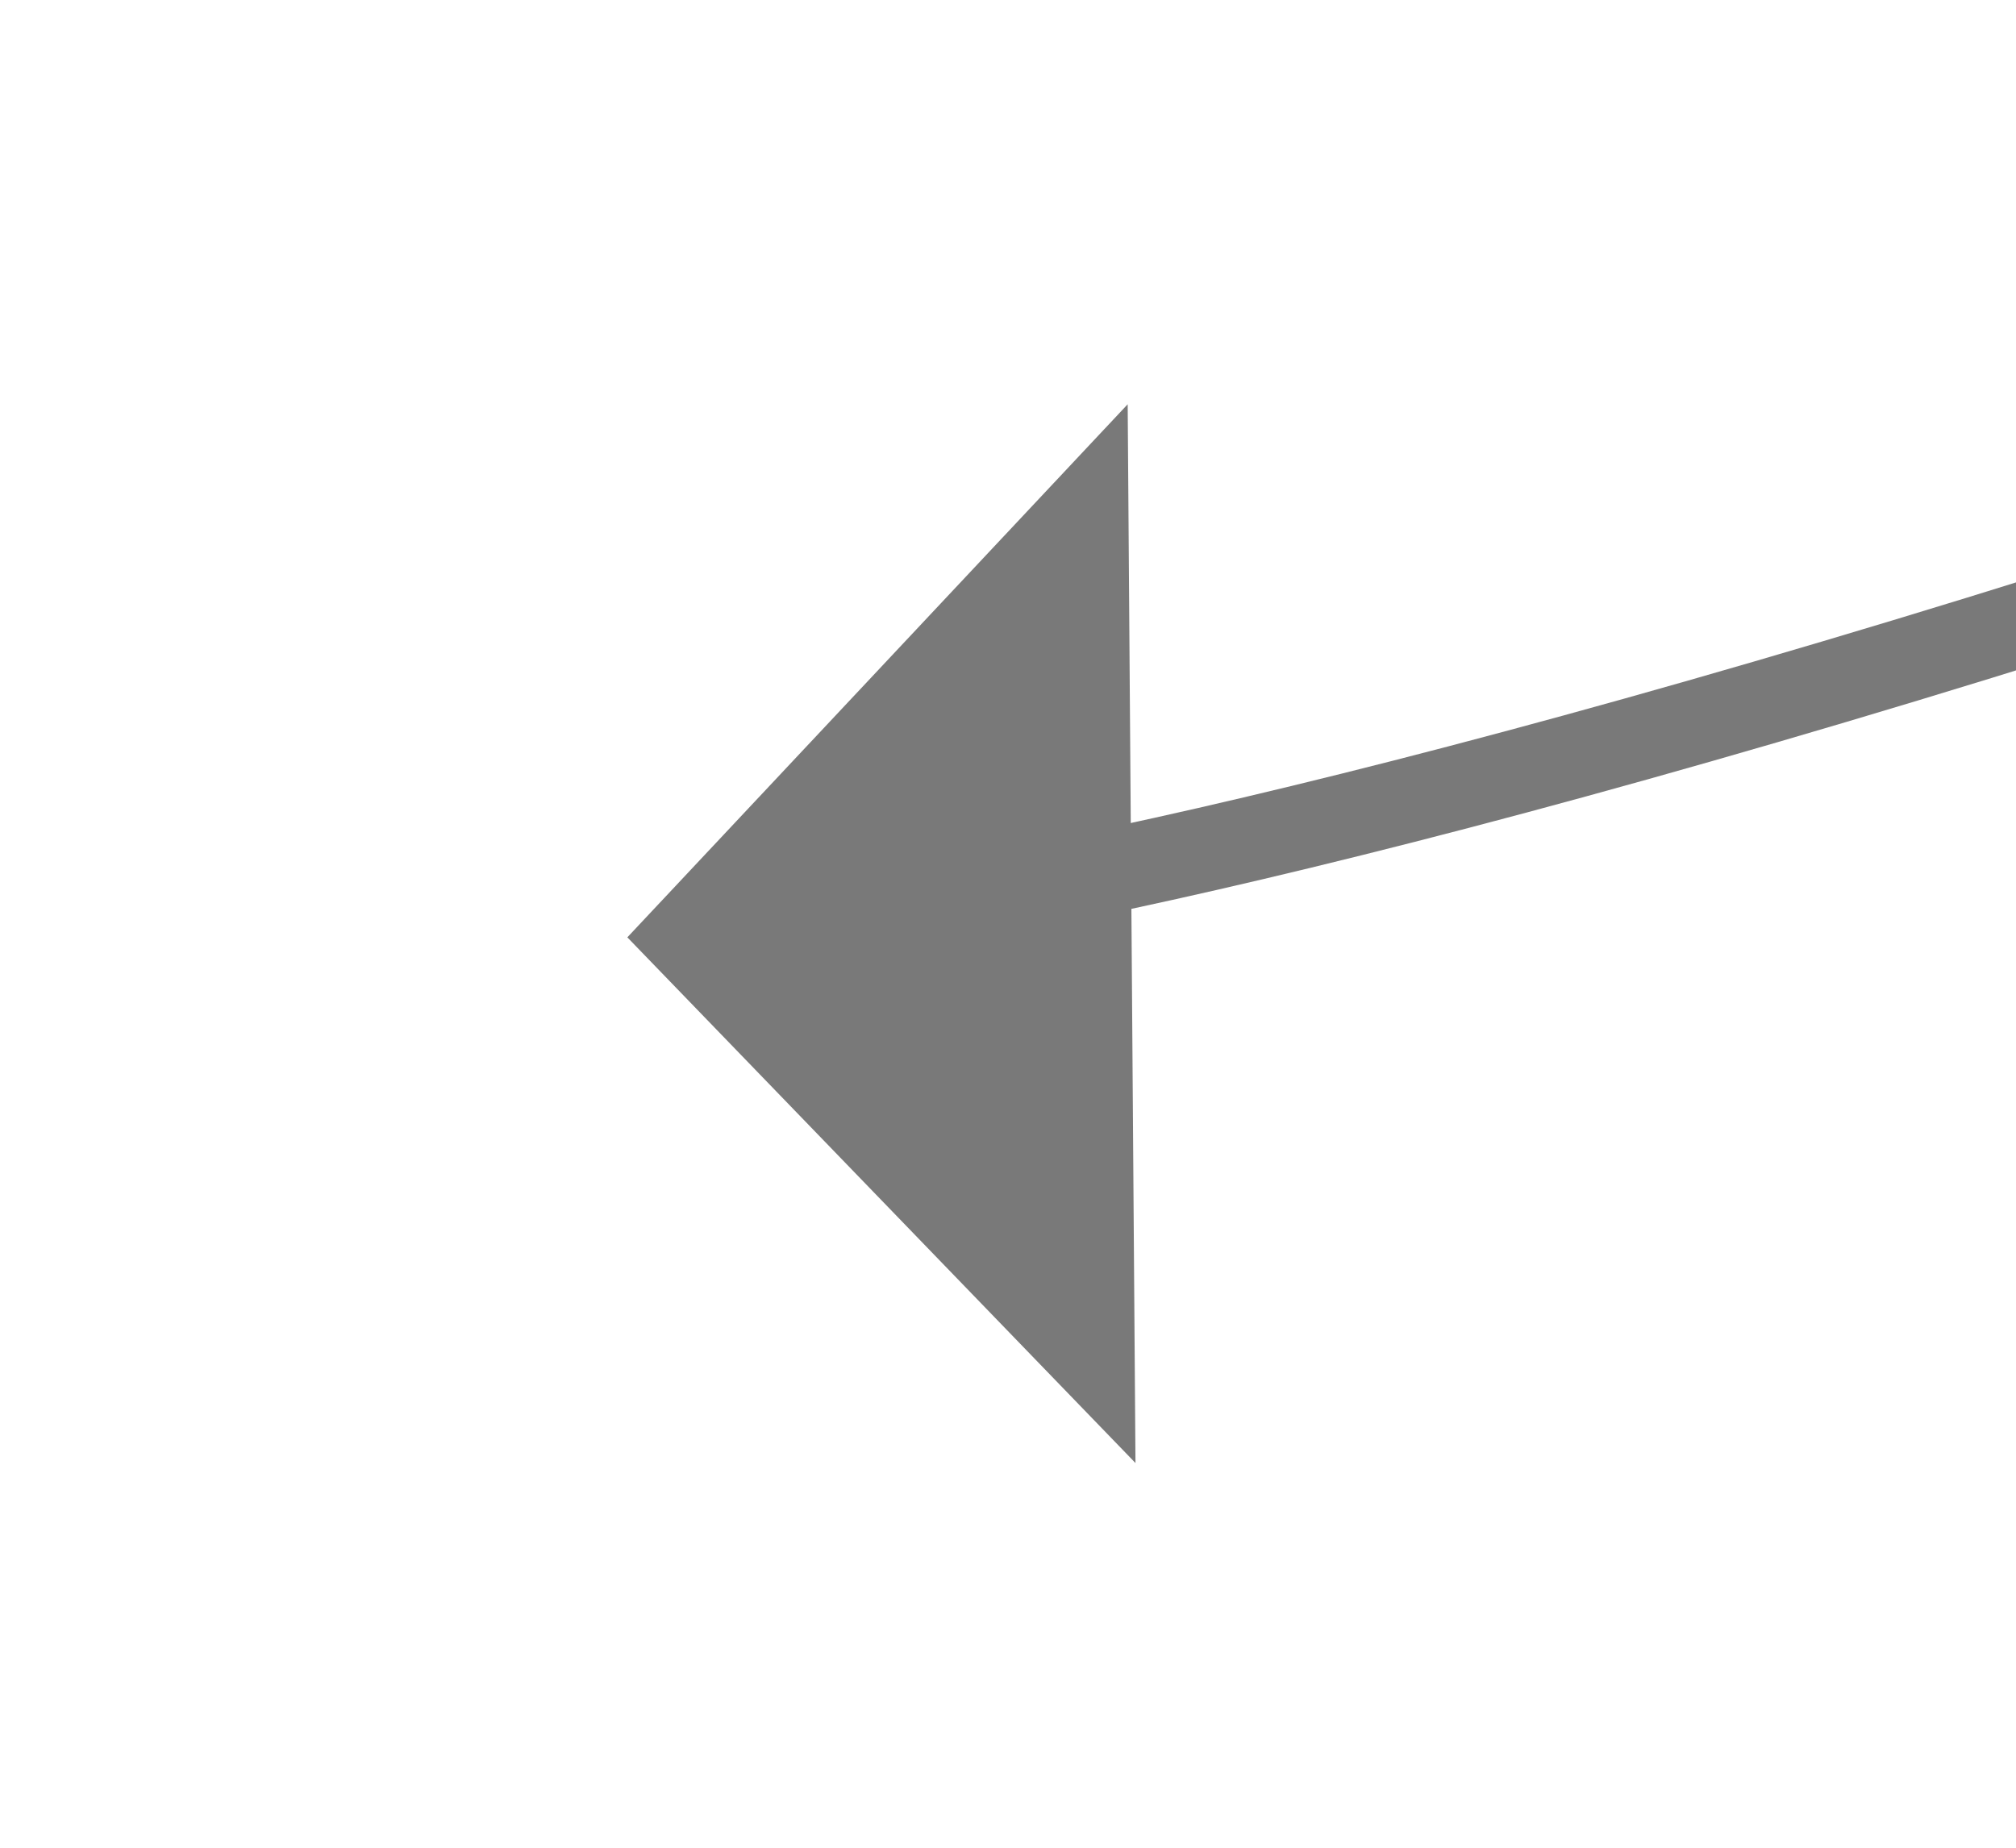 ﻿<?xml version="1.0" encoding="utf-8"?>
<svg version="1.1" xmlns:xlink="http://www.w3.org/1999/xlink" width="24px" height="22px" preserveAspectRatio="xMinYMid meet" viewBox="980 373  24 20" xmlns="http://www.w3.org/2000/svg">
  <g transform="matrix(-0.998 0.07 -0.07 -0.998 2008.3 695.869 )">
    <path d="M 0 771.805  C 0 771.805  8.555 777.697  12 759.858  C 37.482 627.902  130.123 61.727  205 32.258  C 266.071 8.223  291.523 2.69  301.013 1.48  " stroke-width="1" stroke="#797979" fill="none" transform="matrix(1 0 0 1 690 382 )" />
    <path d="M 299.617 7.107  L 306 1.195  L 300.406 -5.469  L 299.617 7.107  Z " fill-rule="nonzero" fill="#797979" stroke="none" transform="matrix(1 0 0 1 690 382 )" />
  </g>
</svg>